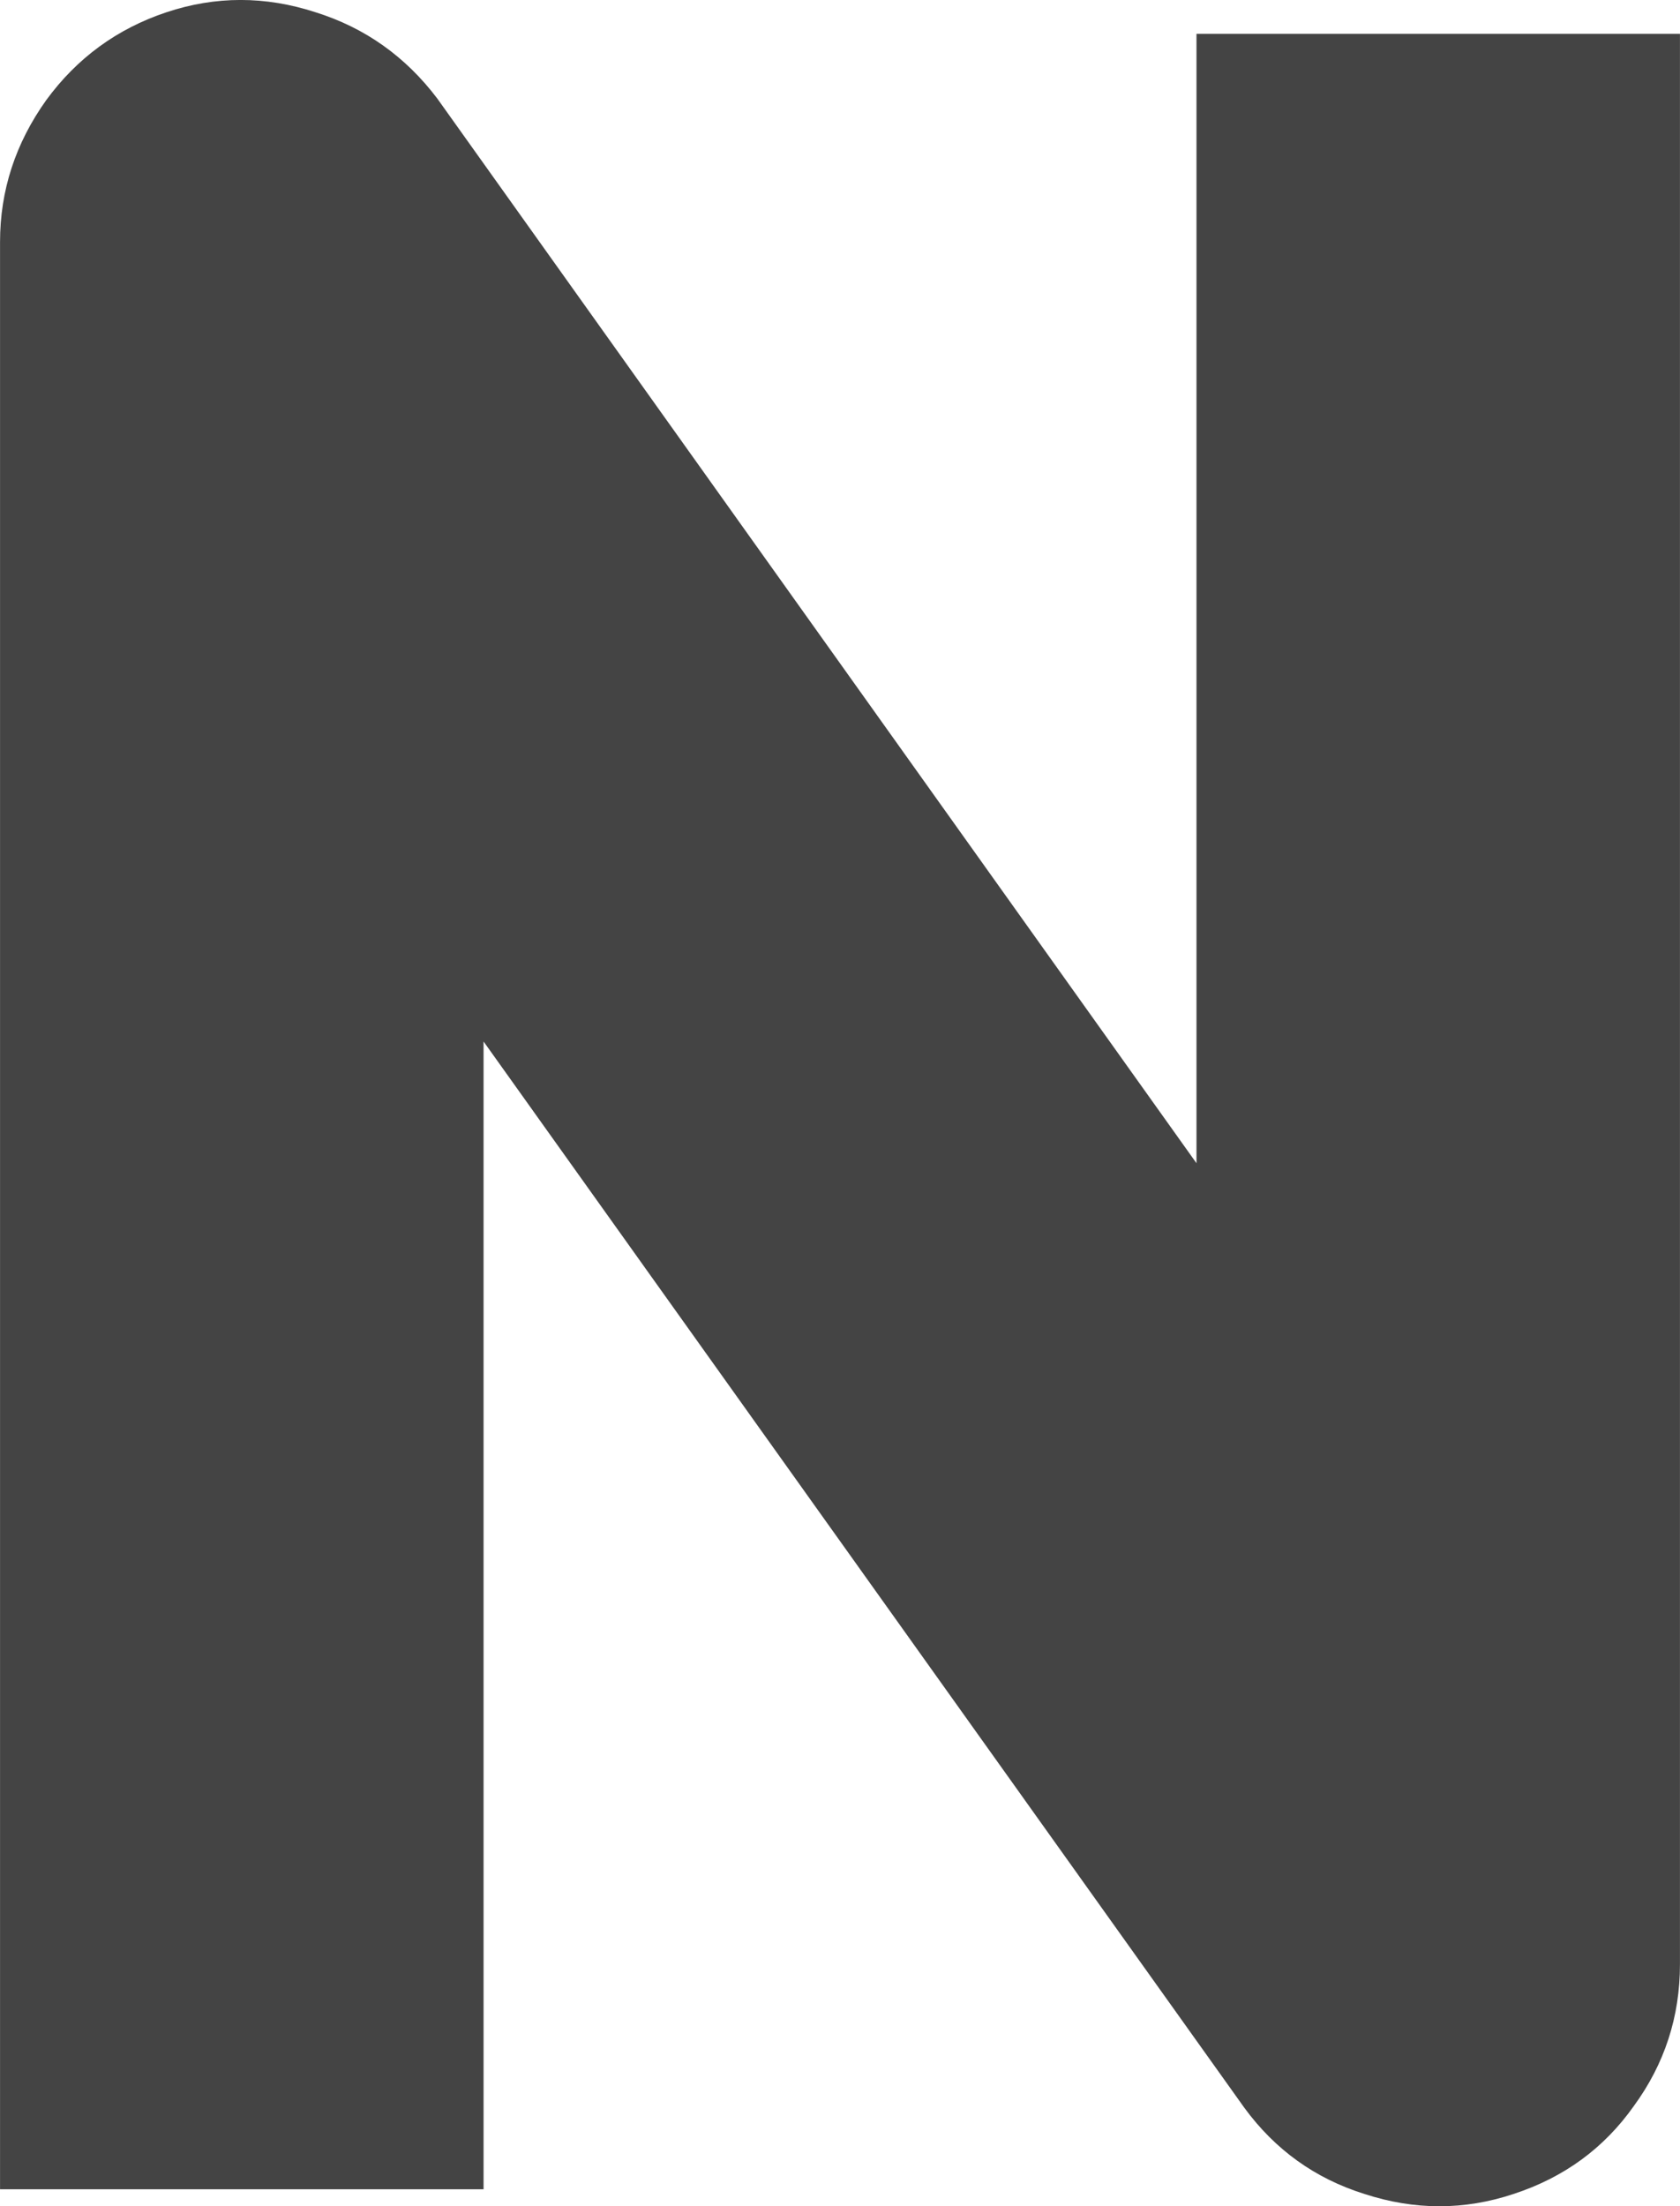 <?xml version="1.0" encoding="UTF-8" standalone="no"?>
<!-- Created with Inkscape (http://www.inkscape.org/) -->

<svg
   xmlns:dc="http://purl.org/dc/elements/1.1/"
   xmlns:cc="http://creativecommons.org/ns#"
   xmlns:rdf="http://www.w3.org/1999/02/22-rdf-syntax-ns#"
   xmlns:svg="http://www.w3.org/2000/svg"
   xmlns="http://www.w3.org/2000/svg"
   xmlns:sodipodi="http://sodipodi.sourceforge.net/DTD/sodipodi-0.dtd"
   xmlns:inkscape="http://www.inkscape.org/namespaces/inkscape"
   width="11.797mm"
   height="15.484mm"
   viewBox="0 0 41.799 54.863"
   id="svg5348"
   version="1.1"
   inkscape:version="0.91 r13725"
   sodipodi:docname="N.svg">
  <defs
     id="defs5350" />
  <sodipodi:namedview
     id="base"
     pagecolor="#ffffff"
     bordercolor="#666666"
     borderopacity="1.0"
     inkscape:pageopacity="0.0"
     inkscape:pageshadow="2"
     inkscape:zoom="0.35"
     inkscape:cx="723.04231"
     inkscape:cy="-475.42542"
     inkscape:document-units="px"
     inkscape:current-layer="layer1"
     showgrid="false"
     fit-margin-top="0"
     fit-margin-left="0"
     fit-margin-right="0"
     fit-margin-bottom="0"
     inkscape:window-width="1920"
     inkscape:window-height="1031"
     inkscape:window-x="0"
     inkscape:window-y="25"
     inkscape:window-maximized="1" />
  <g
     inkscape:label="Layer 1"
     inkscape:groupmode="layer"
     id="layer1"
     transform="translate(1083.757,-2.073)">
    <path
       inkscape:connector-curvature="0"
       id="path3977"
       style="font-weight:bold;font-size:78.464px;font-family:'Queen of Camelot';fill:#444444"
       d="m -1053.988,2.916 0,28.083 -18.888,-26.474 c -0.792,-1.047 -1.801,-1.762 -3.027,-2.146 -1.252,-0.409 -2.49,-0.409 -3.716,0 -1.226,0.409 -2.222,1.137 -2.988,2.184 -0.766,1.073 -1.149,2.248 -1.149,3.525 l 0,48.427 12.03,0 0,-28.543 18.926,26.512 c 0.766,1.047 1.762,1.762 2.988,2.146 1.252,0.409 2.49,0.409 3.716,0 1.252,-0.409 2.248,-1.137 2.988,-2.184 0.766,-1.047 1.149,-2.222 1.149,-3.525 l 0,-48.006 -12.03,0" />
  </g>
</svg>

